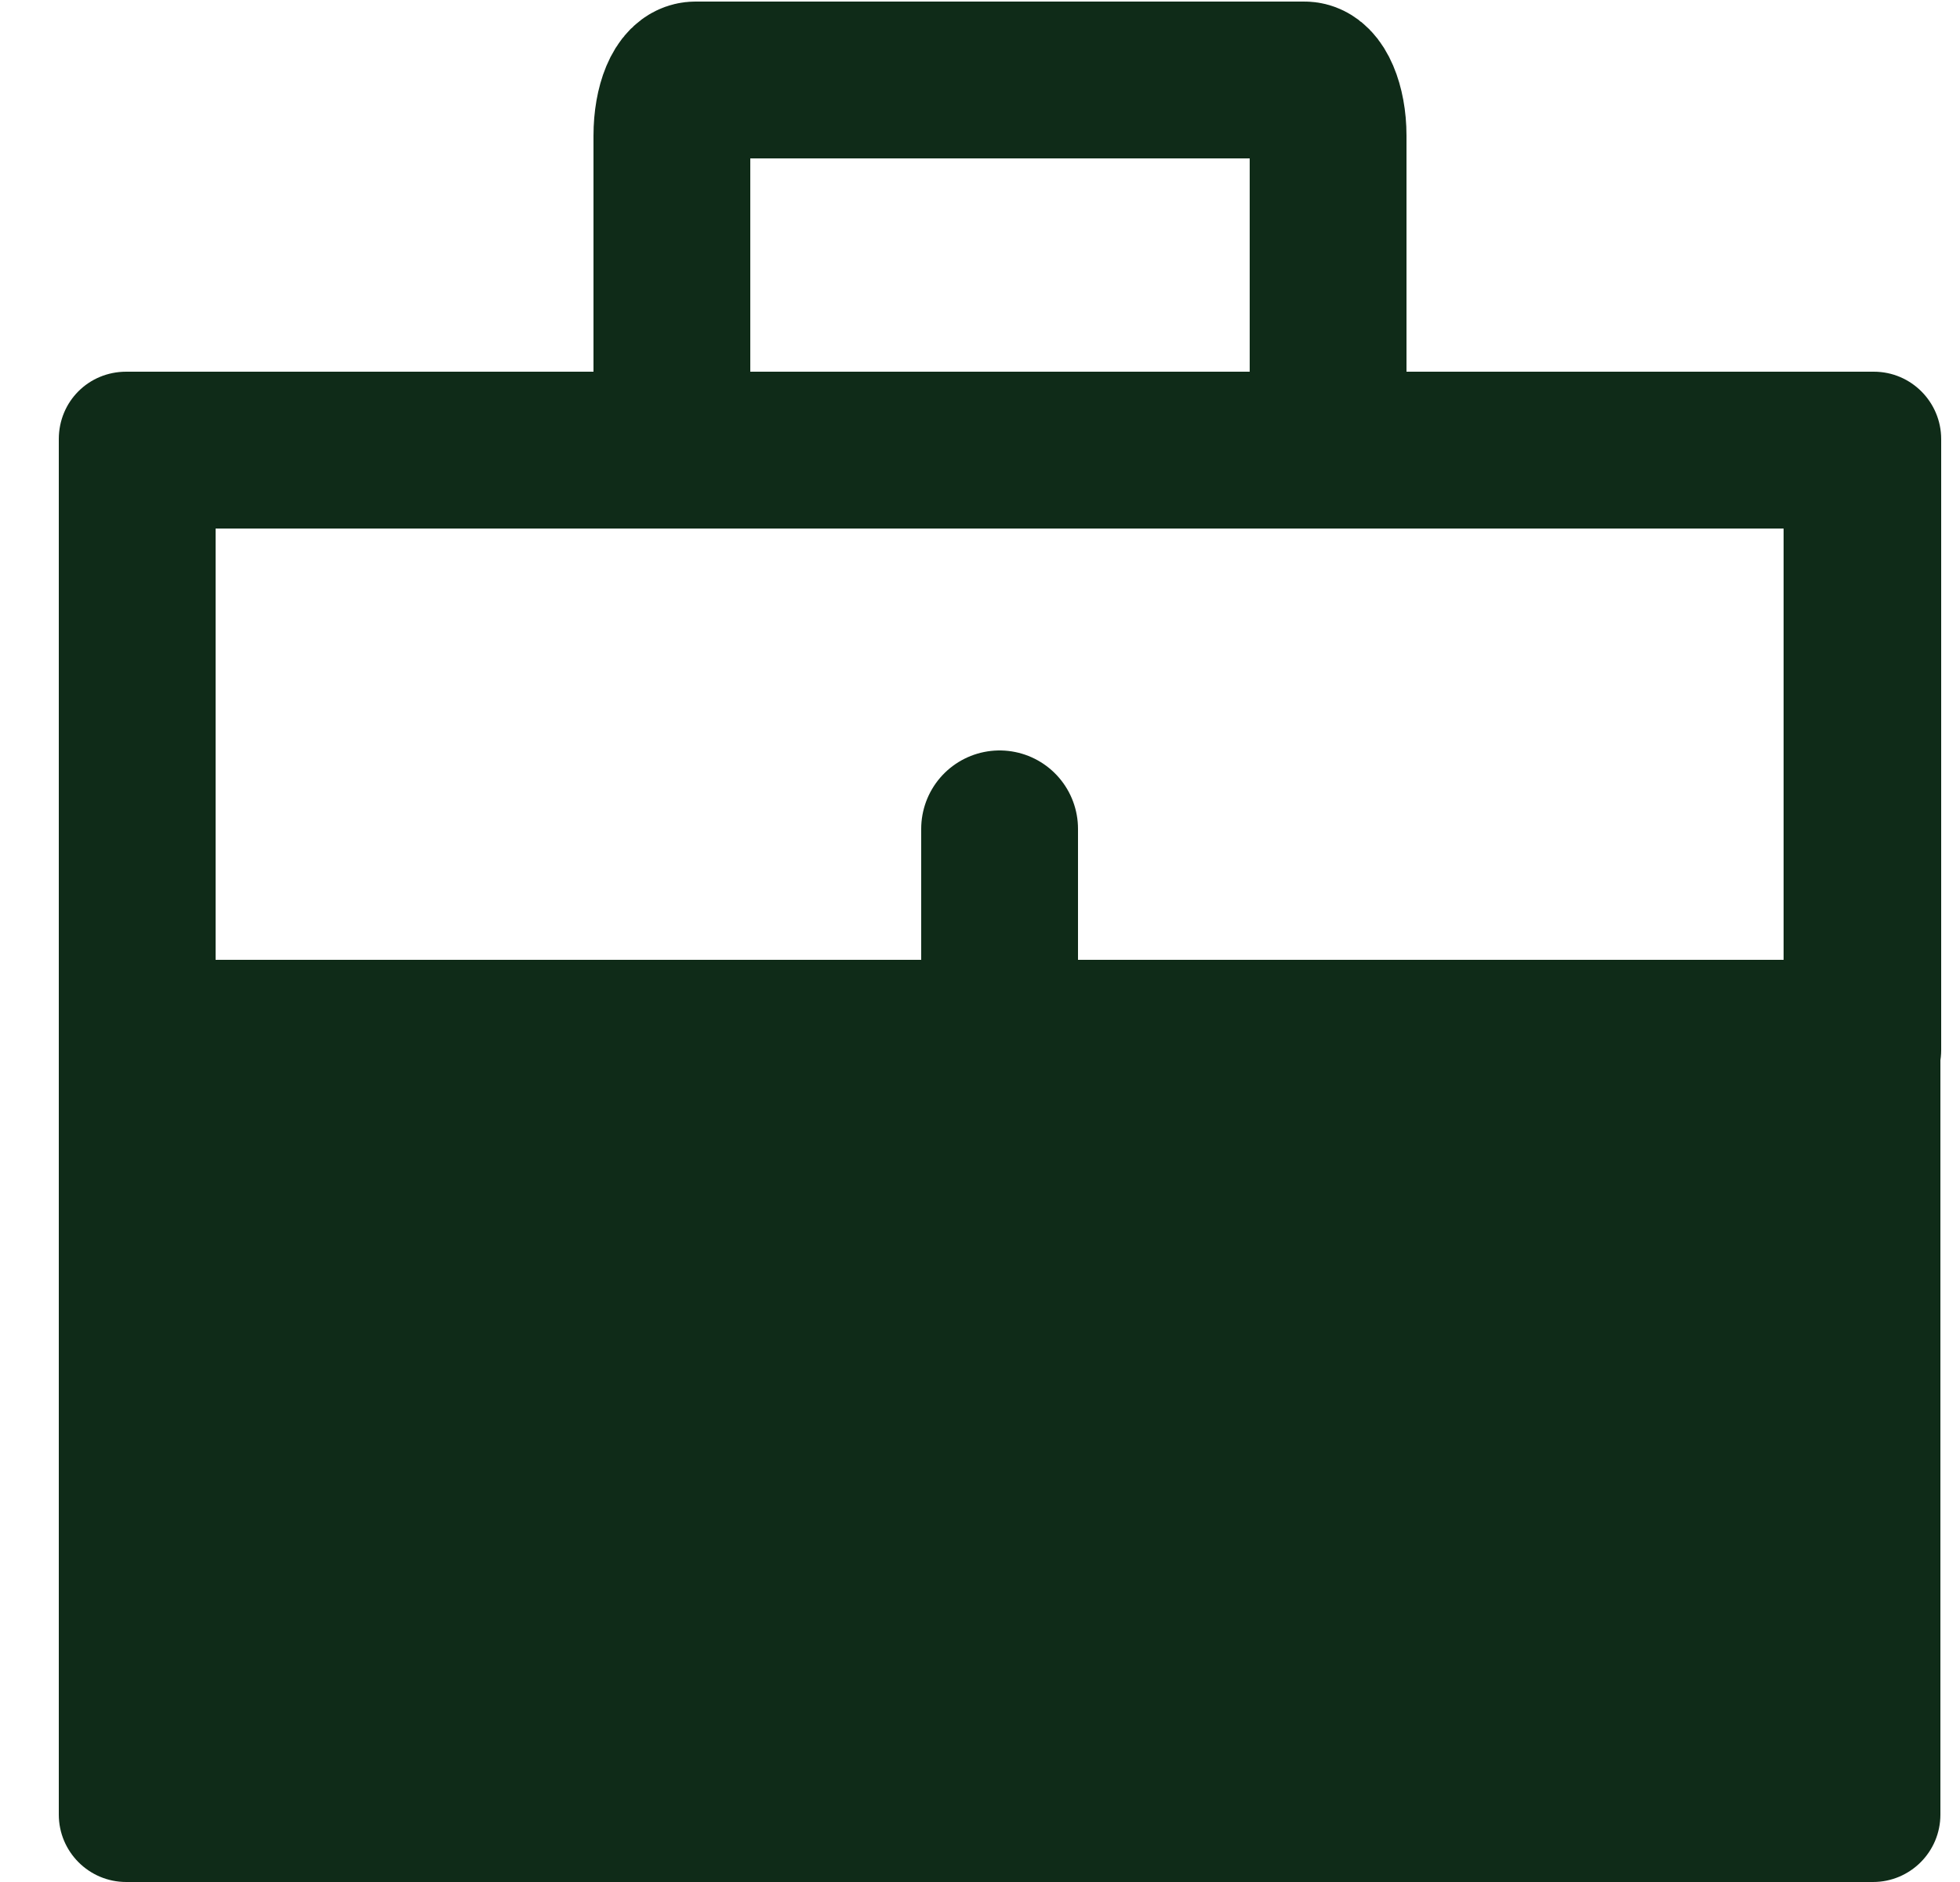 <svg width="25" height="24" viewBox="0 0 25 24" fill="none" xmlns="http://www.w3.org/2000/svg">
<path d="M23.89 12.58H1.61C1.135 12.58 0.75 12.965 0.75 13.44V23.14C0.75 23.615 1.135 24 1.61 24H23.89C24.365 24 24.75 23.615 24.75 23.14V13.44C24.75 12.965 24.365 12.58 23.89 12.58Z" fill="#0F2B18"/>
<path d="M22.75 6.74V12.24H2.75V6.74H22.75ZM23.89 4.74H1.61C1.13 4.74 0.75 5.12 0.75 5.6V13.39C0.75 13.86 1.13 14.25 1.61 14.25H23.9C24.37 14.25 24.76 13.87 24.76 13.39V5.6C24.76 5.13 24.38 4.74 23.9 4.74H23.89Z" fill="#0F2B18"/>
<path d="M8.57 5.9V1.73C8.57 1.34 8.7 1.02 8.87 1.02H16.64C16.8 1.02 16.94 1.34 16.94 1.73V5.89" stroke="#0F2B18" stroke-width="2" stroke-miterlimit="10"/>
<path d="M12.75 10.57V17.7" stroke="#0F2B18" stroke-width="2" stroke-miterlimit="10" stroke-linecap="round"/>
</svg>
